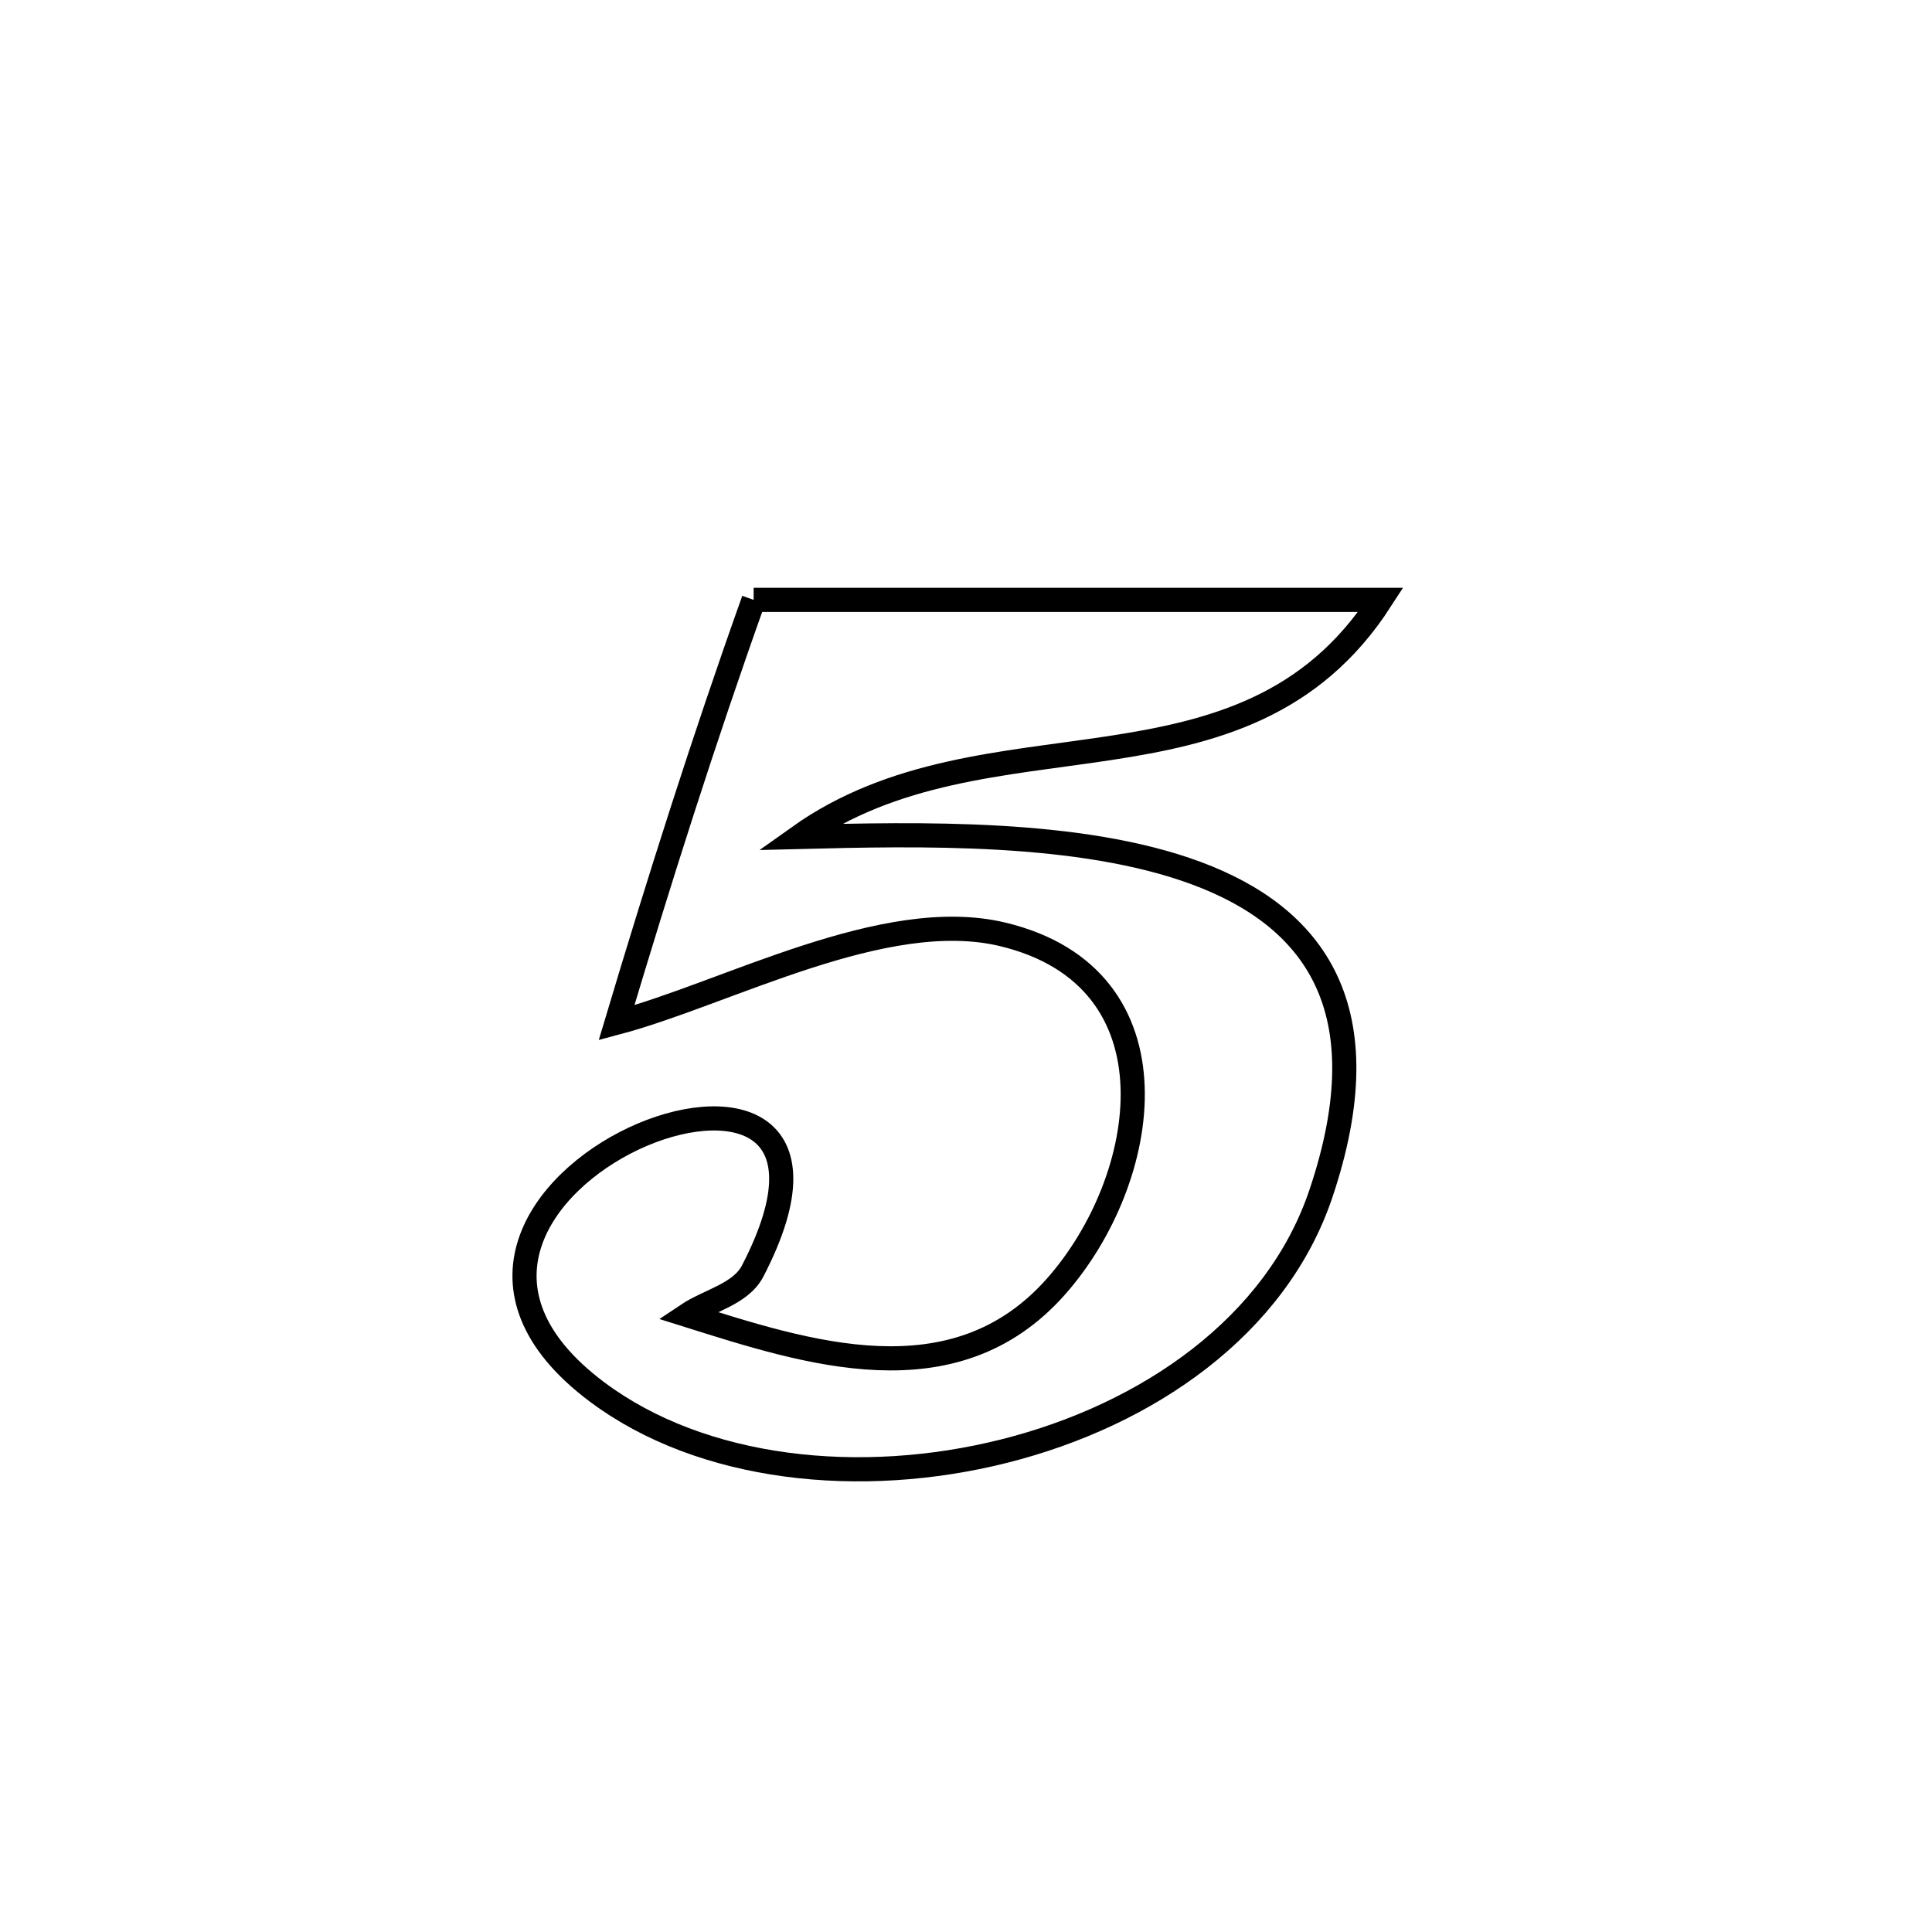 <svg xmlns="http://www.w3.org/2000/svg" viewBox="0.0 0.0 24.0 24.0" height="200px" width="200px"><path fill="none" stroke="black" stroke-width=".3" stroke-opacity="1.0"  filling="0" d="M9.362 7.452 L9.362 7.452 C10.66 7.452 11.959 7.452 13.258 7.452 C14.556 7.452 15.855 7.452 17.153 7.452 L17.153 7.452 C16.297 8.778 15.074 9.098 13.772 9.295 C12.471 9.492 11.091 9.565 9.922 10.397 L9.922 10.397 C11.407 10.36 13.419 10.31 14.864 10.848 C16.31 11.386 17.188 12.513 16.408 14.83 C15.855 16.473 14.259 17.577 12.475 18.026 C10.691 18.475 8.72 18.268 7.415 17.29 C5.733 16.029 6.718 14.687 7.873 14.143 C9.028 13.6 10.353 13.855 9.35 15.789 C9.199 16.079 8.807 16.154 8.535 16.336 L8.535 16.336 C10.016 16.801 11.849 17.414 13.116 15.984 C14.294 14.655 14.701 12.146 12.456 11.607 C10.985 11.254 9.03 12.341 7.659 12.705 L7.659 12.705 C8.188 10.937 8.742 9.19 9.362 7.452 L9.362 7.452"></path></svg>